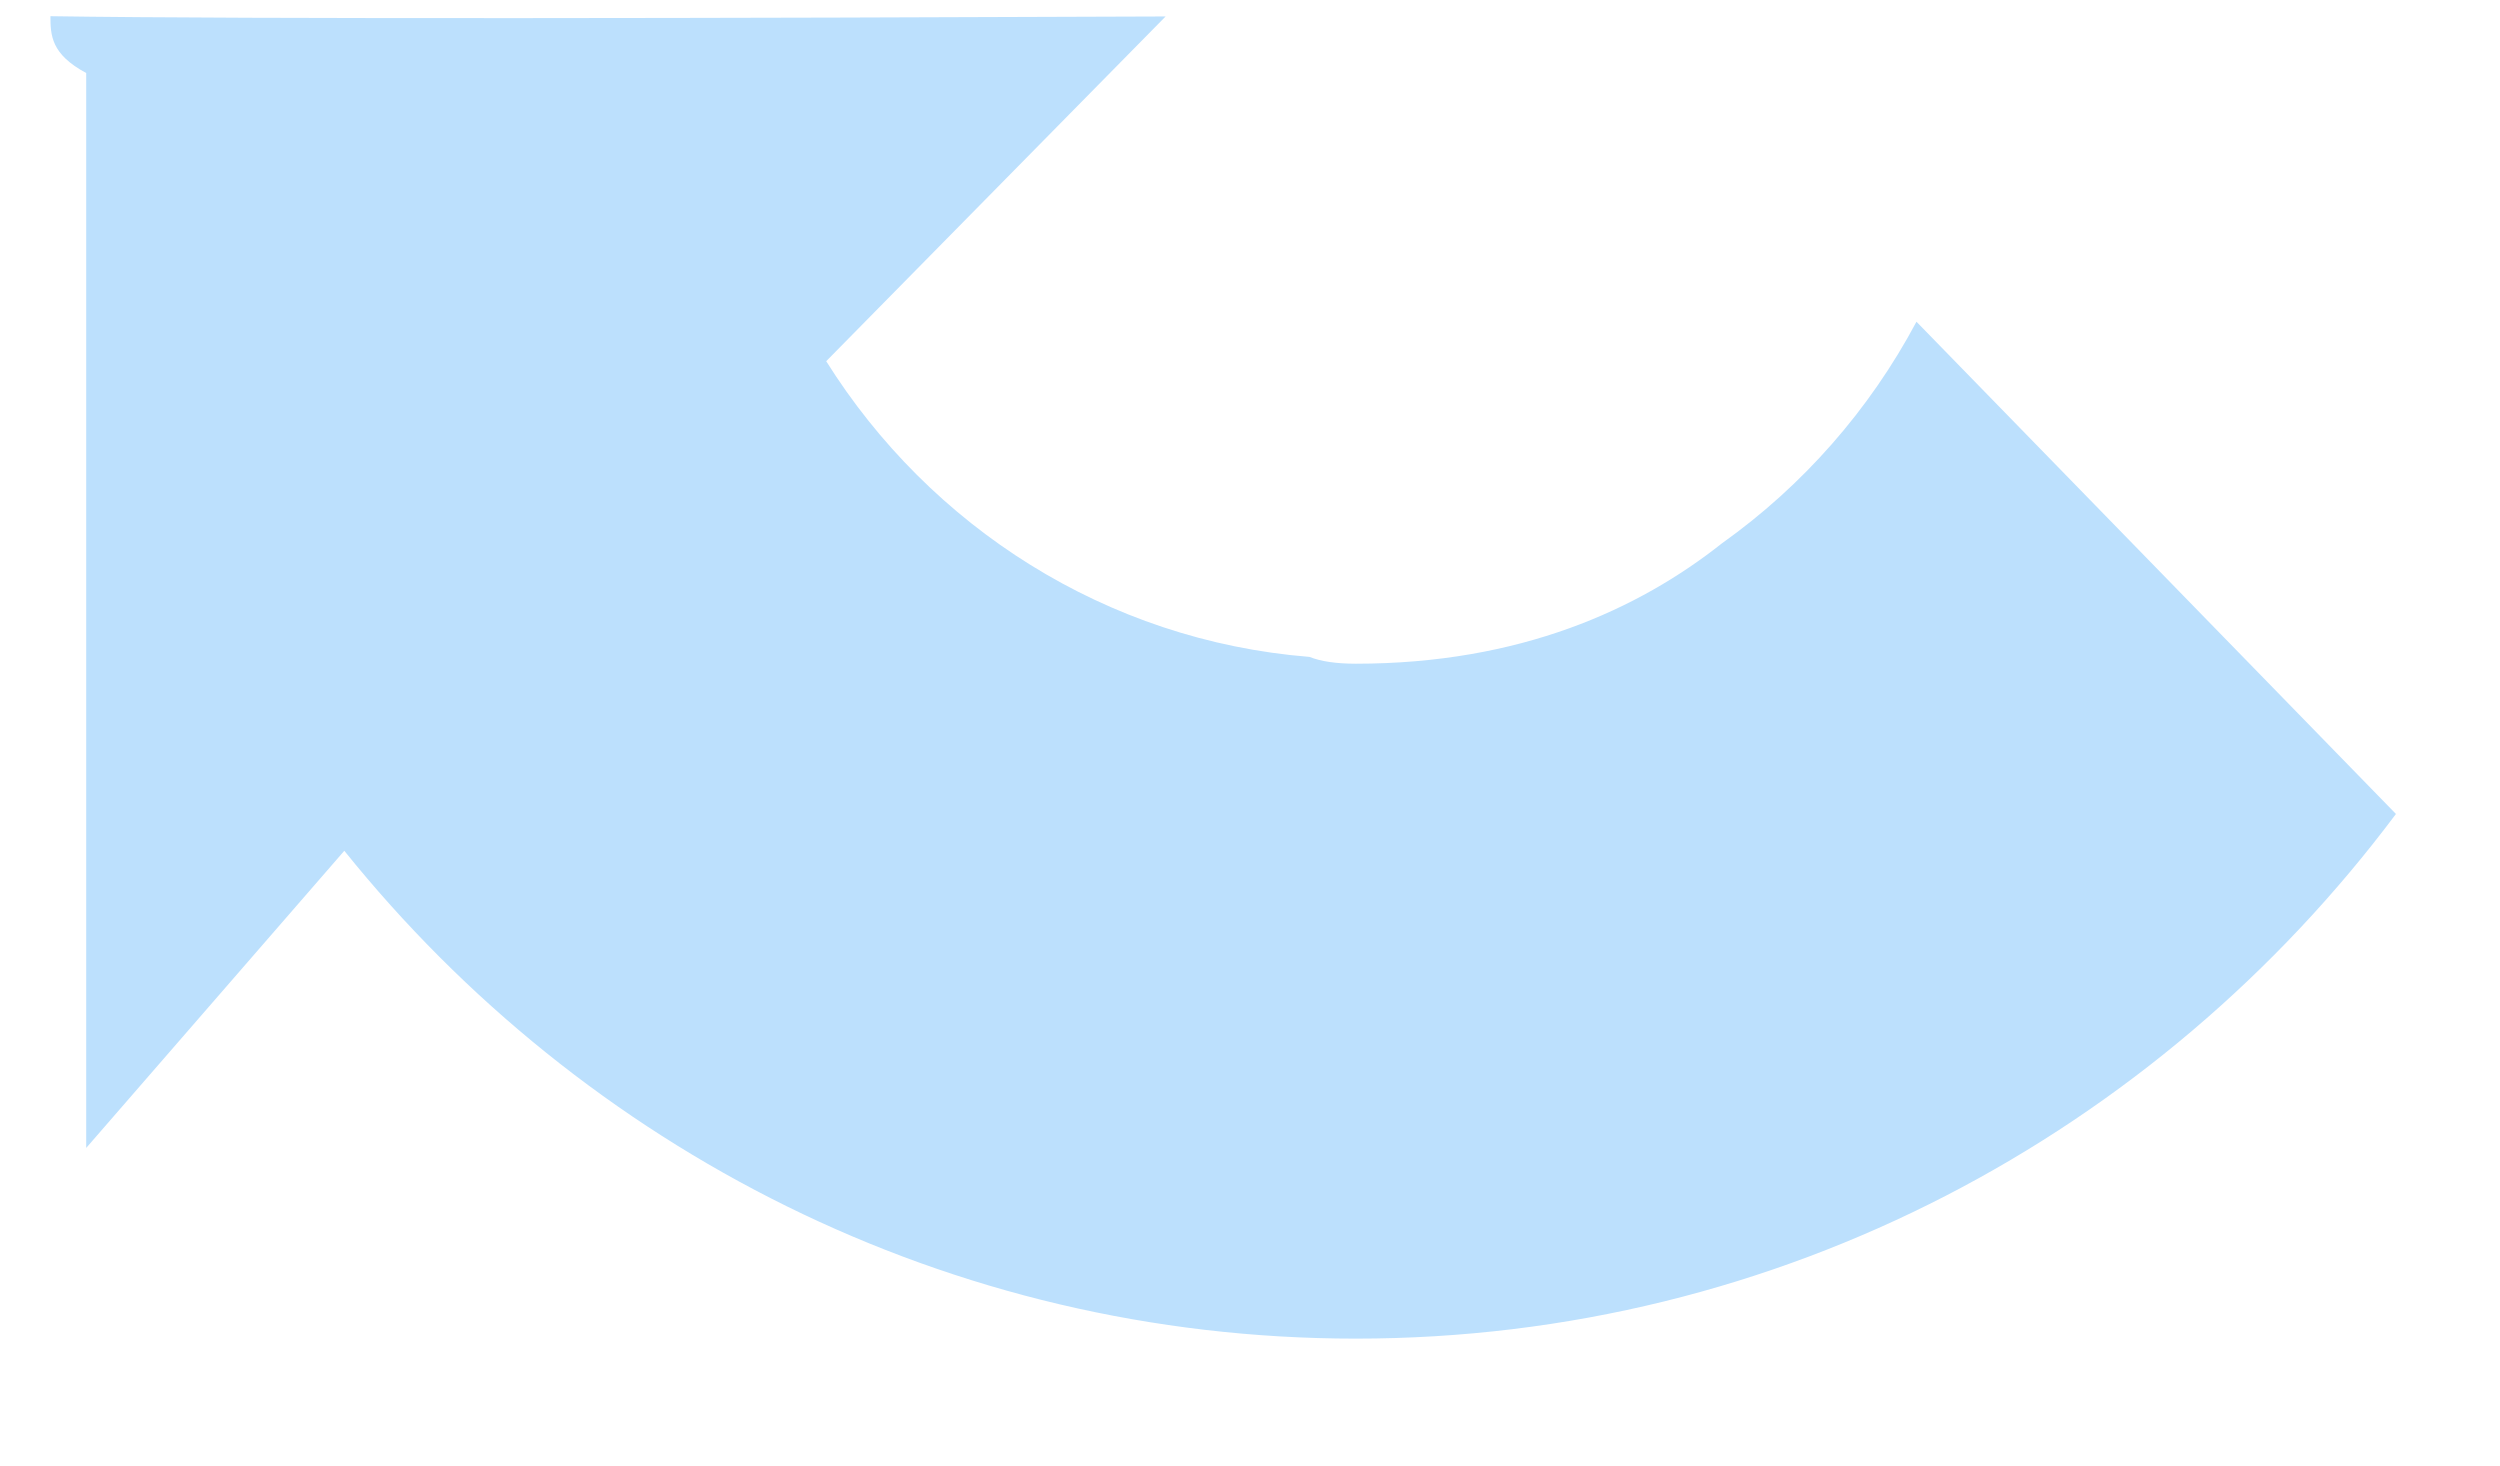 ﻿<?xml version="1.0" encoding="utf-8"?>
<svg version="1.1" xmlns:xlink="http://www.w3.org/1999/xlink" width="29px" height="17px" xmlns="http://www.w3.org/2000/svg">
  <g transform="matrix(1 0 0 1 -1056 -1274 )">
    <path d="M 0.585 0.188  L 0.585 0.188  C 0.586 0.408  0.591 0.628  1 0.847  L 1 13.316  L 3.994 9.869  C 6.771 13.322  10.995 15.528  15.728 15.528  C 20.652 15.528  25.027 13.14  27.793 9.442  L 22.231 3.732  C 21.686 4.756  20.911 5.636  19.978 6.3  C 19.007 7.07  17.631 7.699  15.728 7.699  C 15.498 7.699  15.32 7.672  15.19 7.62  C 12.832 7.431  10.788 6.109  9.584 4.19  L 13.521 0.191  C 8.535 0.211  2.901 0.223  0.585 0.188  Z " fill-rule="nonzero" fill="#bce0fd" stroke="none" transform="matrix(1 0 0 1 1056 1274 )" />
  </g>
</svg>
